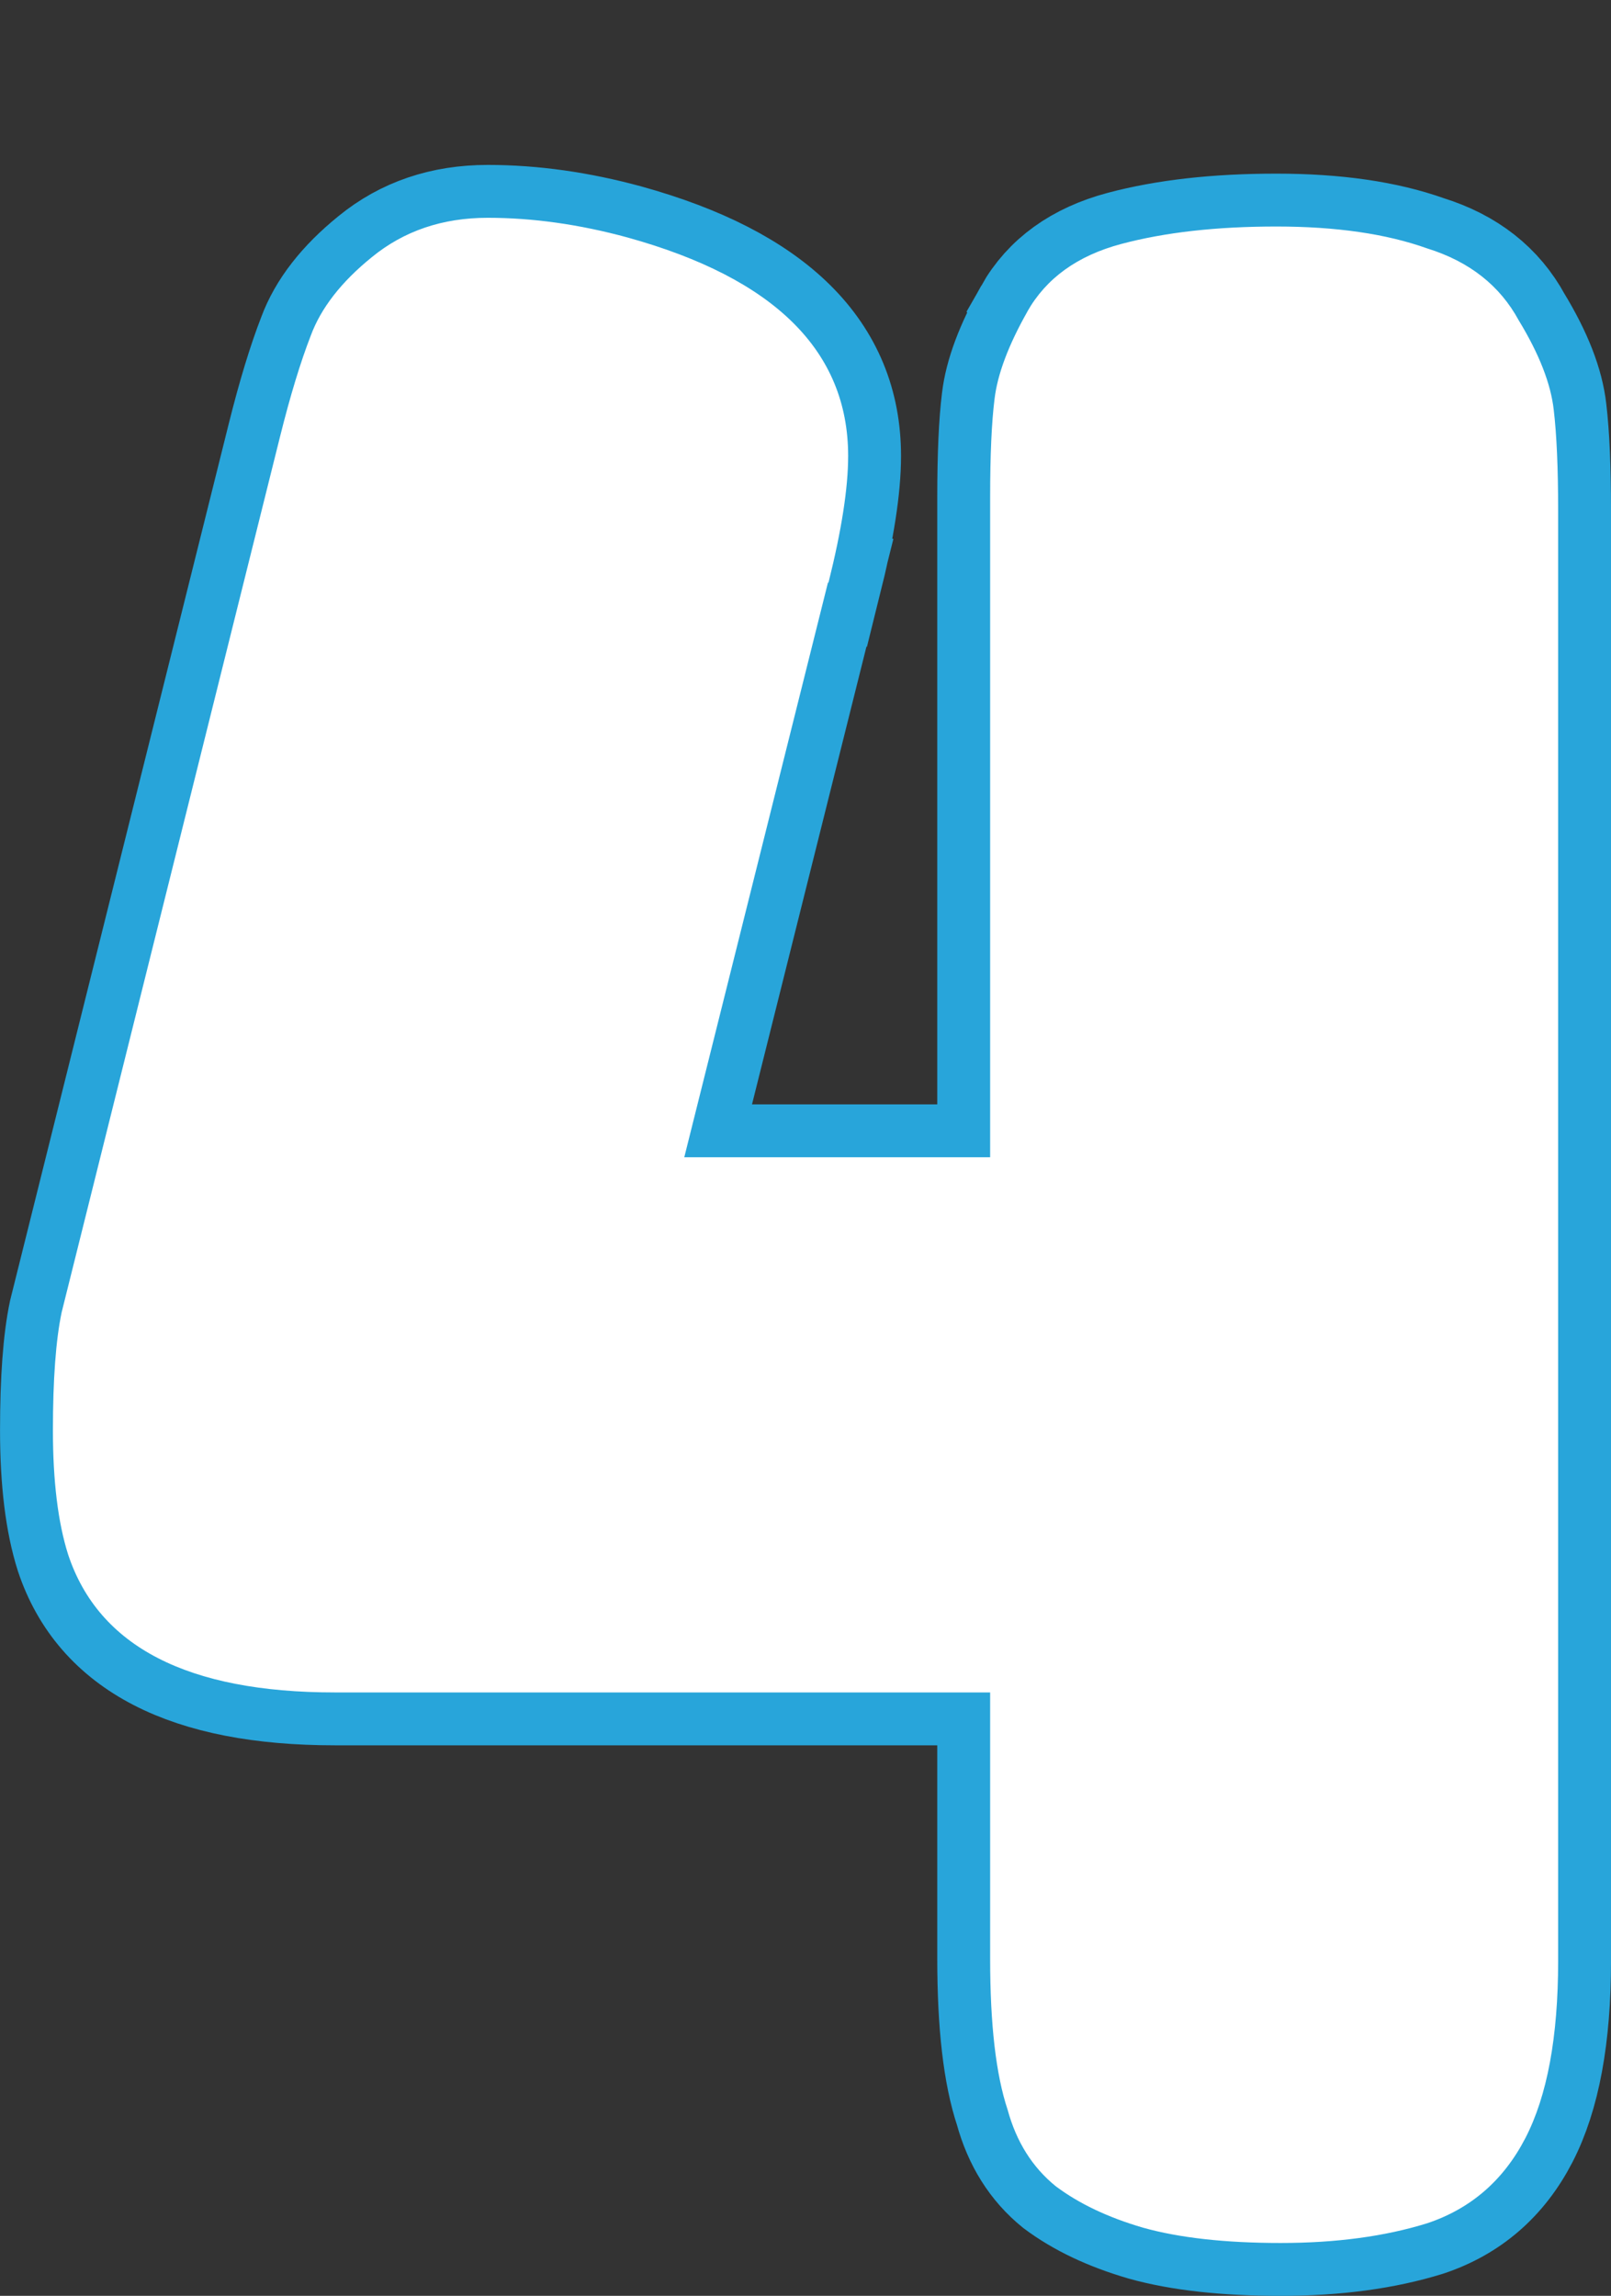 <svg version="1.1" xmlns="http://www.w3.org/2000/svg" xmlns:xlink="http://www.w3.org/1999/xlink" width="76.163" height="108.54" viewBox="0,0,76.163,108.54"><rect x="0" y="0" width="76.163" height="108.54" fill="#333333" stroke="none"/><g transform="translate(-201.918,-121.632)"><g data-paper-data="{&quot;isPaintingLayer&quot;:true}" fill="#ffffff" fill-rule="nonzero" stroke-linecap="square" stroke-linejoin="miter" stroke-miterlimit="10" stroke-dasharray="" stroke-dashoffset="0" style="mix-blend-mode: normal"><path d="M250.483,136.369c0.895,-1.584 2.376,-2.651 4.441,-3.202c2.066,-0.551 4.51,-0.826 7.333,-0.826c2.823,0 5.199,0.344 7.127,1.033c1.997,0.62 3.443,1.756 4.338,3.408c0.964,1.584 1.515,2.995 1.653,4.235c0.138,1.171 0.207,2.754 0.207,4.751v68.581c0,3.581 -0.516,6.369 -1.549,8.366c-1.033,1.997 -2.582,3.34 -4.648,4.028c-1.997,0.62 -4.304,0.93 -6.92,0.93c-2.617,0 -4.786,-0.241 -6.507,-0.723c-1.653,-0.482 -3.03,-1.136 -4.131,-1.962c-1.102,-0.895 -1.859,-2.1 -2.272,-3.615c-0.551,-1.653 -0.826,-4.028 -0.826,-7.127v-12.601h-30.985c-6.955,0 -11.155,-2.169 -12.601,-6.507c-0.482,-1.515 -0.723,-3.477 -0.723,-5.887c0,-2.41 0.138,-4.269 0.413,-5.577l10.329,-41.417c0.482,-1.928 0.964,-3.512 1.446,-4.751c0.482,-1.308 1.446,-2.548 2.892,-3.718c1.515,-1.239 3.34,-1.859 5.474,-1.859c2.135,0 4.338,0.31 6.61,0.93c6.955,1.928 10.432,5.371 10.432,10.329c0,1.515 -0.31,3.512 -0.93,5.991c-1.102,-0.275 -1.102,-0.31 0,-0.103l-6.817,27.267h14.46v-31.192c0,-1.997 0.069,-3.546 0.207,-4.648c0.138,-1.171 0.654,-2.548 1.549,-4.131z" stroke="#28a5da" stroke-width="5"/><path d="M250.483,136.369c0.895,-1.584 2.376,-2.651 4.441,-3.202c2.066,-0.551 4.51,-0.826 7.333,-0.826c2.823,0 5.199,0.344 7.127,1.033c1.997,0.62 3.443,1.756 4.338,3.408c0.964,1.584 1.515,2.995 1.653,4.235c0.138,1.171 0.207,2.754 0.207,4.751v68.581c0,3.581 -0.516,6.369 -1.549,8.366c-1.033,1.997 -2.582,3.34 -4.648,4.028c-1.997,0.62 -4.304,0.93 -6.92,0.93c-2.617,0 -4.786,-0.241 -6.507,-0.723c-1.653,-0.482 -3.03,-1.136 -4.131,-1.962c-1.102,-0.895 -1.859,-2.1 -2.272,-3.615c-0.551,-1.653 -0.826,-4.028 -0.826,-7.127v-12.601h-30.985c-6.955,0 -11.155,-2.169 -12.601,-6.507c-0.482,-1.515 -0.723,-3.477 -0.723,-5.887c0,-2.41 0.138,-4.269 0.413,-5.577l10.329,-41.417c0.482,-1.928 0.964,-3.512 1.446,-4.751c0.482,-1.308 1.446,-2.548 2.892,-3.718c1.515,-1.239 3.34,-1.859 5.474,-1.859c2.135,0 4.338,0.31 6.61,0.93c6.955,1.928 10.432,5.371 10.432,10.329c0,1.515 -0.31,3.512 -0.93,5.991c-1.102,-0.275 -1.102,-0.31 0,-0.103l-6.817,27.267h14.46v-31.192c0,-1.997 0.069,-3.546 0.207,-4.648c0.138,-1.171 0.654,-2.548 1.549,-4.131z" stroke="none" stroke-width="1"/></g></g></svg>